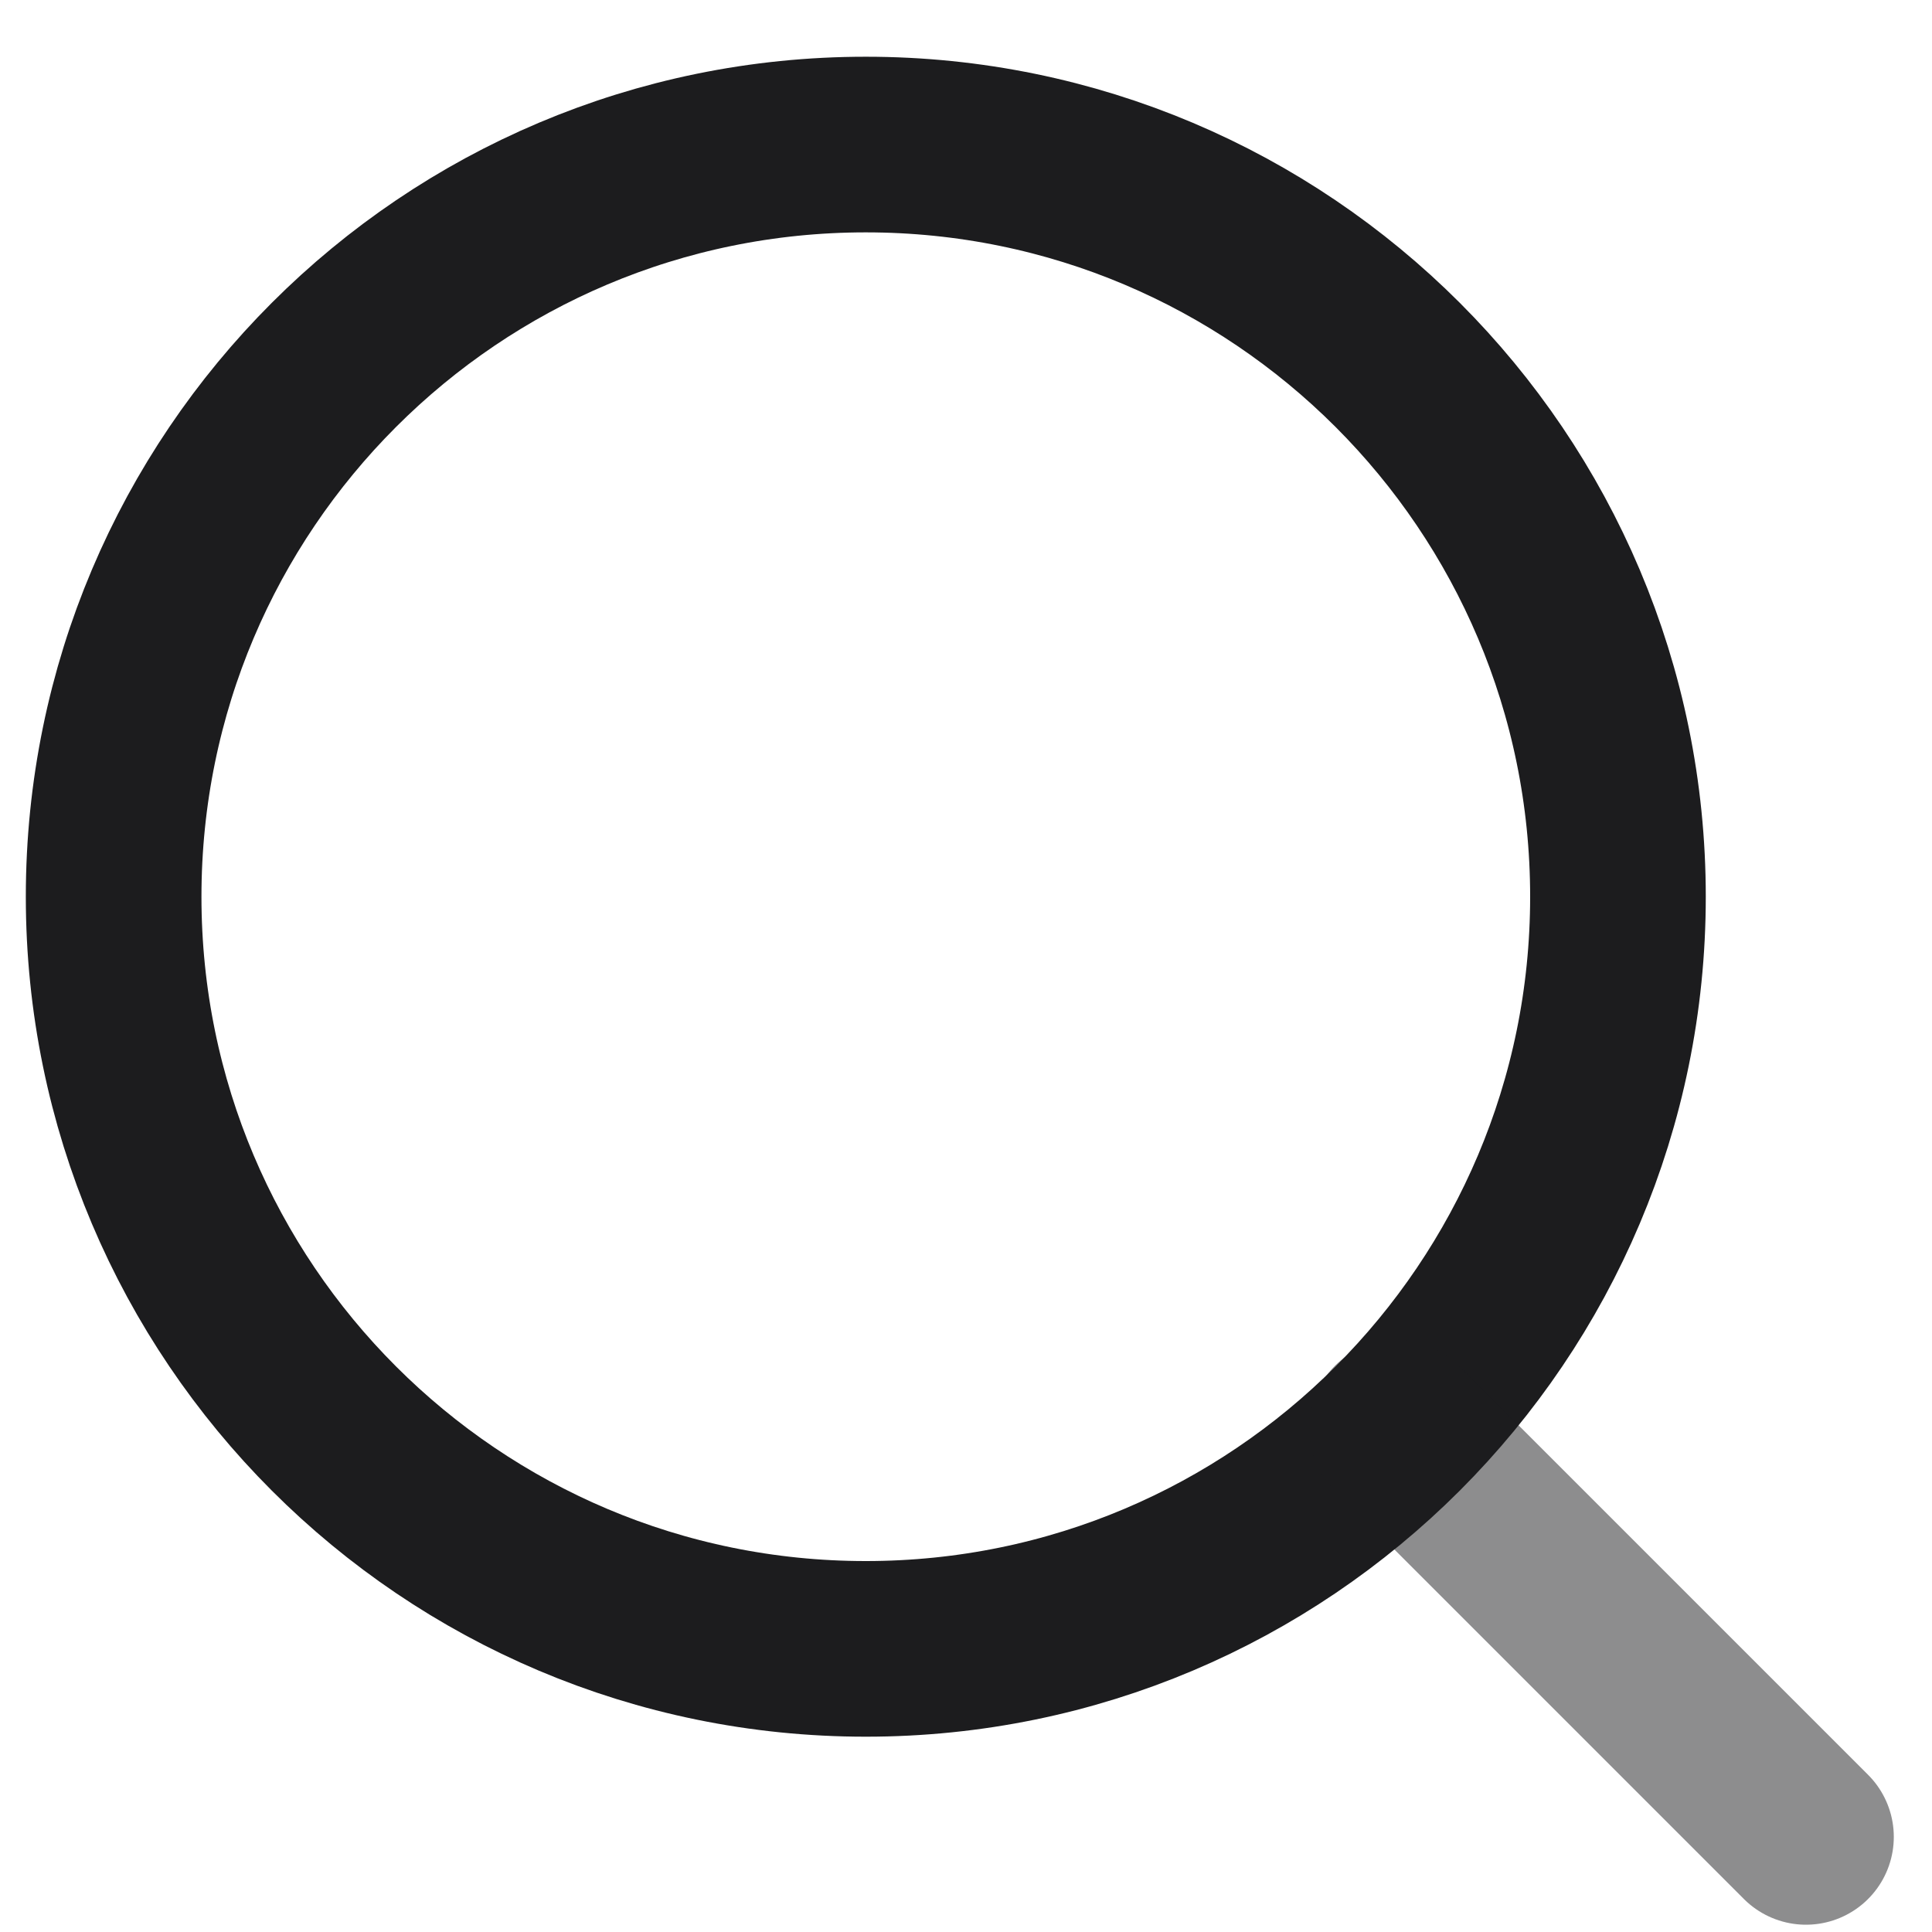 <svg width="22" height="22" viewBox="0 0 22 22" fill="none" xmlns="http://www.w3.org/2000/svg">
<path d="M9.859 18.776C14.589 18.776 18.424 14.941 18.424 10.211C18.424 5.481 14.589 1.646 9.859 1.646C5.129 1.646 1.294 5.481 1.294 10.211C1.294 14.941 5.129 18.776 9.859 18.776Z" stroke="#1C1C1E" stroke-width="2" stroke-linecap="round" stroke-linejoin="round"/>
<path d="M20.565 20.917L15.908 16.26" stroke="#1C1C1E" stroke-opacity="0.5" stroke-width="2" stroke-linecap="round" stroke-linejoin="round"/>
</svg>
